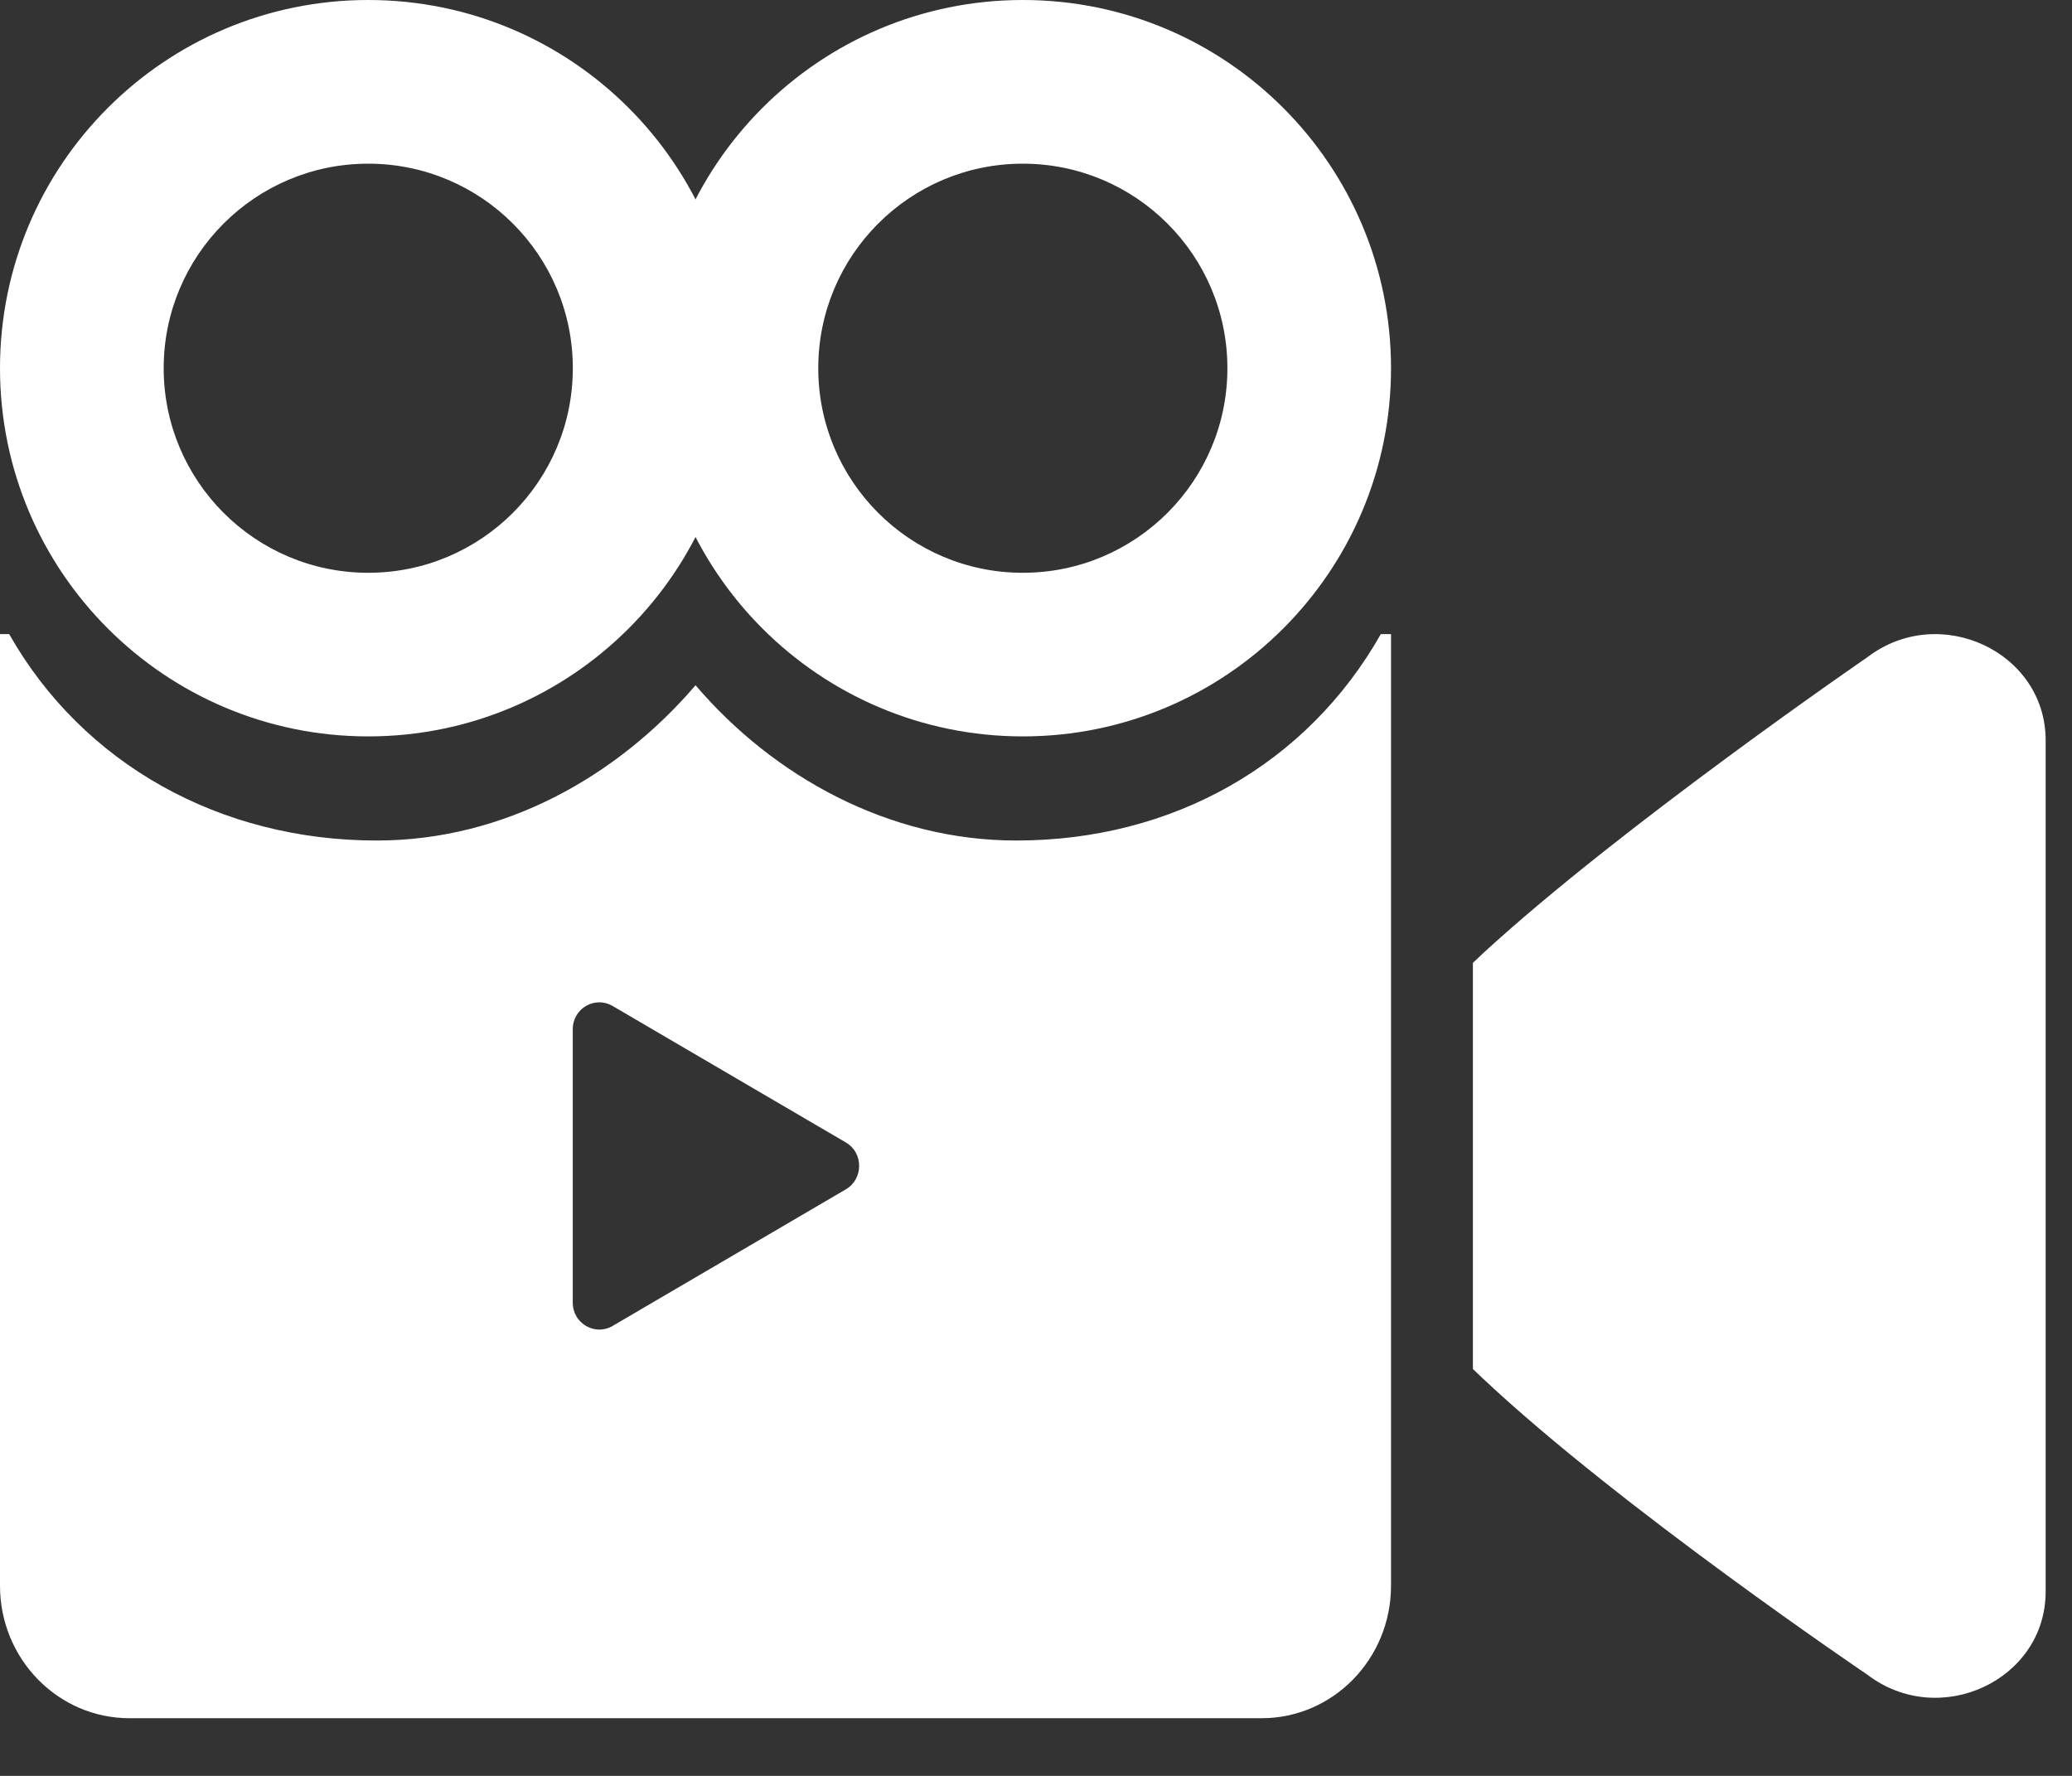 <svg width="35" height="30" viewBox="0 0 35 30" fill="none" xmlns="http://www.w3.org/2000/svg">
<rect x="0" y="0" width="35" height="30" fill="#333333" stroke="none"/>
<path fill-rule="evenodd" clip-rule="evenodd" d="M23.497 6.22C23.497 9.655 20.713 12.44 17.278 12.44C13.842 12.44 11.058 9.655 11.058 6.22C11.058 2.785 13.842 0 17.278 0C20.713 0 23.497 2.785 23.497 6.22ZM20.733 6.22C20.733 8.129 19.186 9.676 17.277 9.676C15.369 9.676 13.822 8.129 13.822 6.22C13.822 4.312 15.369 2.765 17.277 2.765C19.186 2.765 20.733 4.312 20.733 6.22Z" fill="white"/>
<path fill-rule="evenodd" clip-rule="evenodd" d="M6.22 12.44C9.655 12.44 12.44 9.655 12.44 6.22C12.44 2.785 9.655 0 6.22 0C2.785 0 0 2.785 0 6.22C0 9.655 2.785 12.44 6.22 12.44ZM6.22 9.676C8.129 9.676 9.676 8.128 9.676 6.22C9.676 4.312 8.129 2.765 6.22 2.765C4.312 2.765 2.765 4.312 2.765 6.22C2.765 8.128 4.312 9.676 6.22 9.676Z" fill="white"/>
<path fill-rule="evenodd" clip-rule="evenodd" d="M11.749 11.576C13.065 13.118 15.013 14.199 17.167 14.199C19.817 14.199 22.082 12.904 23.325 10.712H23.497V26.787C23.497 28.024 22.518 29.026 21.31 29.026H2.188C0.979 29.026 0 28.024 0 26.787V10.712H0.155C1.398 12.904 3.714 14.199 6.364 14.199C8.518 14.199 10.432 13.114 11.749 11.576ZM10.348 22.399L14.289 20.091C14.587 19.915 14.587 19.477 14.292 19.302L10.348 16.994C10.048 16.819 9.675 17.036 9.675 17.387V22.006C9.675 22.357 10.051 22.574 10.348 22.399Z" fill="white"/>
<path d="M25.052 16.103C24.985 16.165 24.88 16.266 24.88 16.266V23.127C24.88 23.127 24.985 23.227 25.052 23.29C27.371 25.47 31.544 28.291 31.544 28.291C32.761 29.219 34.555 28.386 34.555 26.886V12.506C34.555 11.009 32.761 10.173 31.544 11.102C31.544 11.102 27.398 13.948 25.052 16.103Z" fill="white"/>
</svg>
